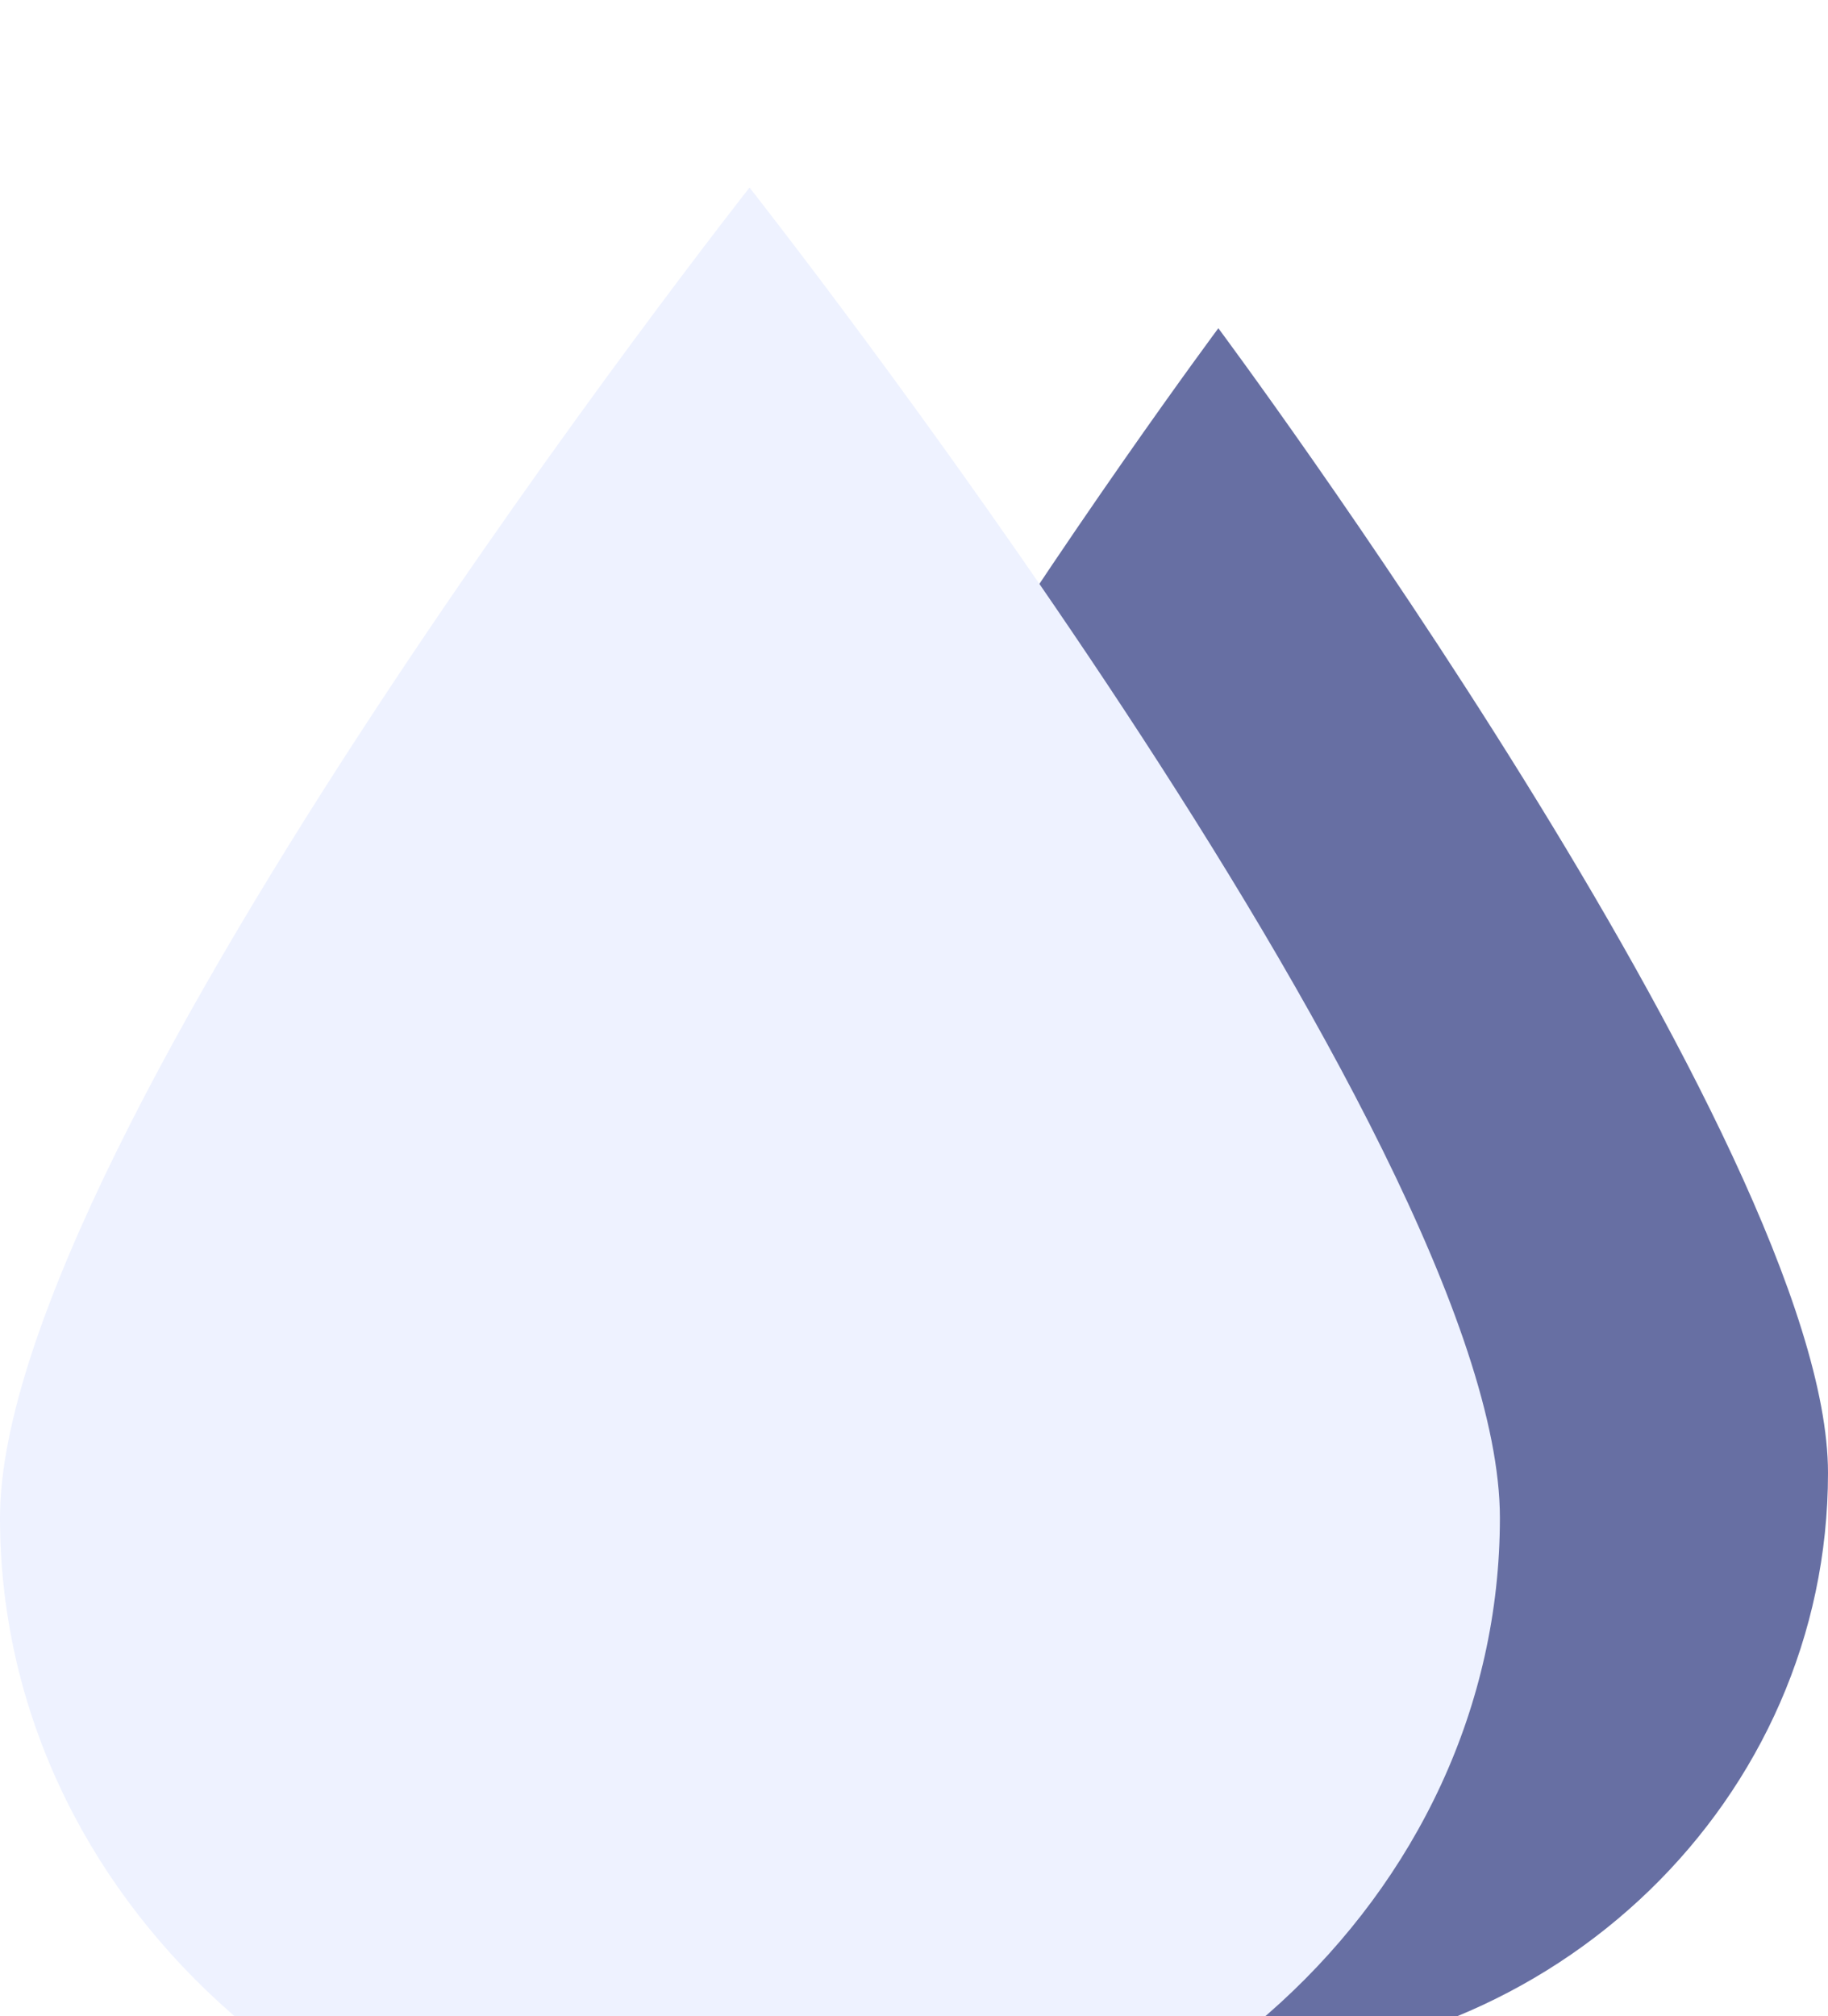 <svg width="39" height="43" viewBox="0 0 39 43" fill="none" xmlns="http://www.w3.org/2000/svg">
<g filter="url(#filter0_i_3_13)">
<path fill-rule="evenodd" clip-rule="evenodd" d="M39 27.412C39 34.364 33.18 40 26 40C18.82 40 13 34.364 13 27.412C13 20.459 25.993 3 25.993 3C25.993 3 39 20.459 39 27.412Z" fill="#676FA3"/>
<path fill-rule="evenodd" clip-rule="evenodd" d="M32 28.37C32 36.45 24.837 43 16 43C7.163 43 0 36.45 0 28.37C0 20.29 15.991 0 15.991 0C15.991 0 32 20.29 32 28.37Z" fill="#EEF2FF"/>
</g>
<defs>
<filter id="filter0_i_3_13" x="0" y="0" width="39" height="47" filterUnits="userSpaceOnUse" color-interpolation-filters="sRGB">
<feFlood flood-opacity="0" result="BackgroundImageFix"/>
<feBlend mode="normal" in="SourceGraphic" in2="BackgroundImageFix" result="shape"/>
<feColorMatrix in="SourceAlpha" type="matrix" values="0 0 0 0 0 0 0 0 0 0 0 0 0 0 0 0 0 0 127 0" result="hardAlpha"/>
<feOffset dy="4"/>
<feGaussianBlur stdDeviation="4"/>
<feComposite in2="hardAlpha" operator="arithmetic" k2="-1" k3="1"/>
<feColorMatrix type="matrix" values="0 0 0 0 0 0 0 0 0 0 0 0 0 0 0 0 0 0 0.25 0"/>
<feBlend mode="normal" in2="shape" result="effect1_innerShadow_3_13"/>
</filter>
</defs>
</svg>

